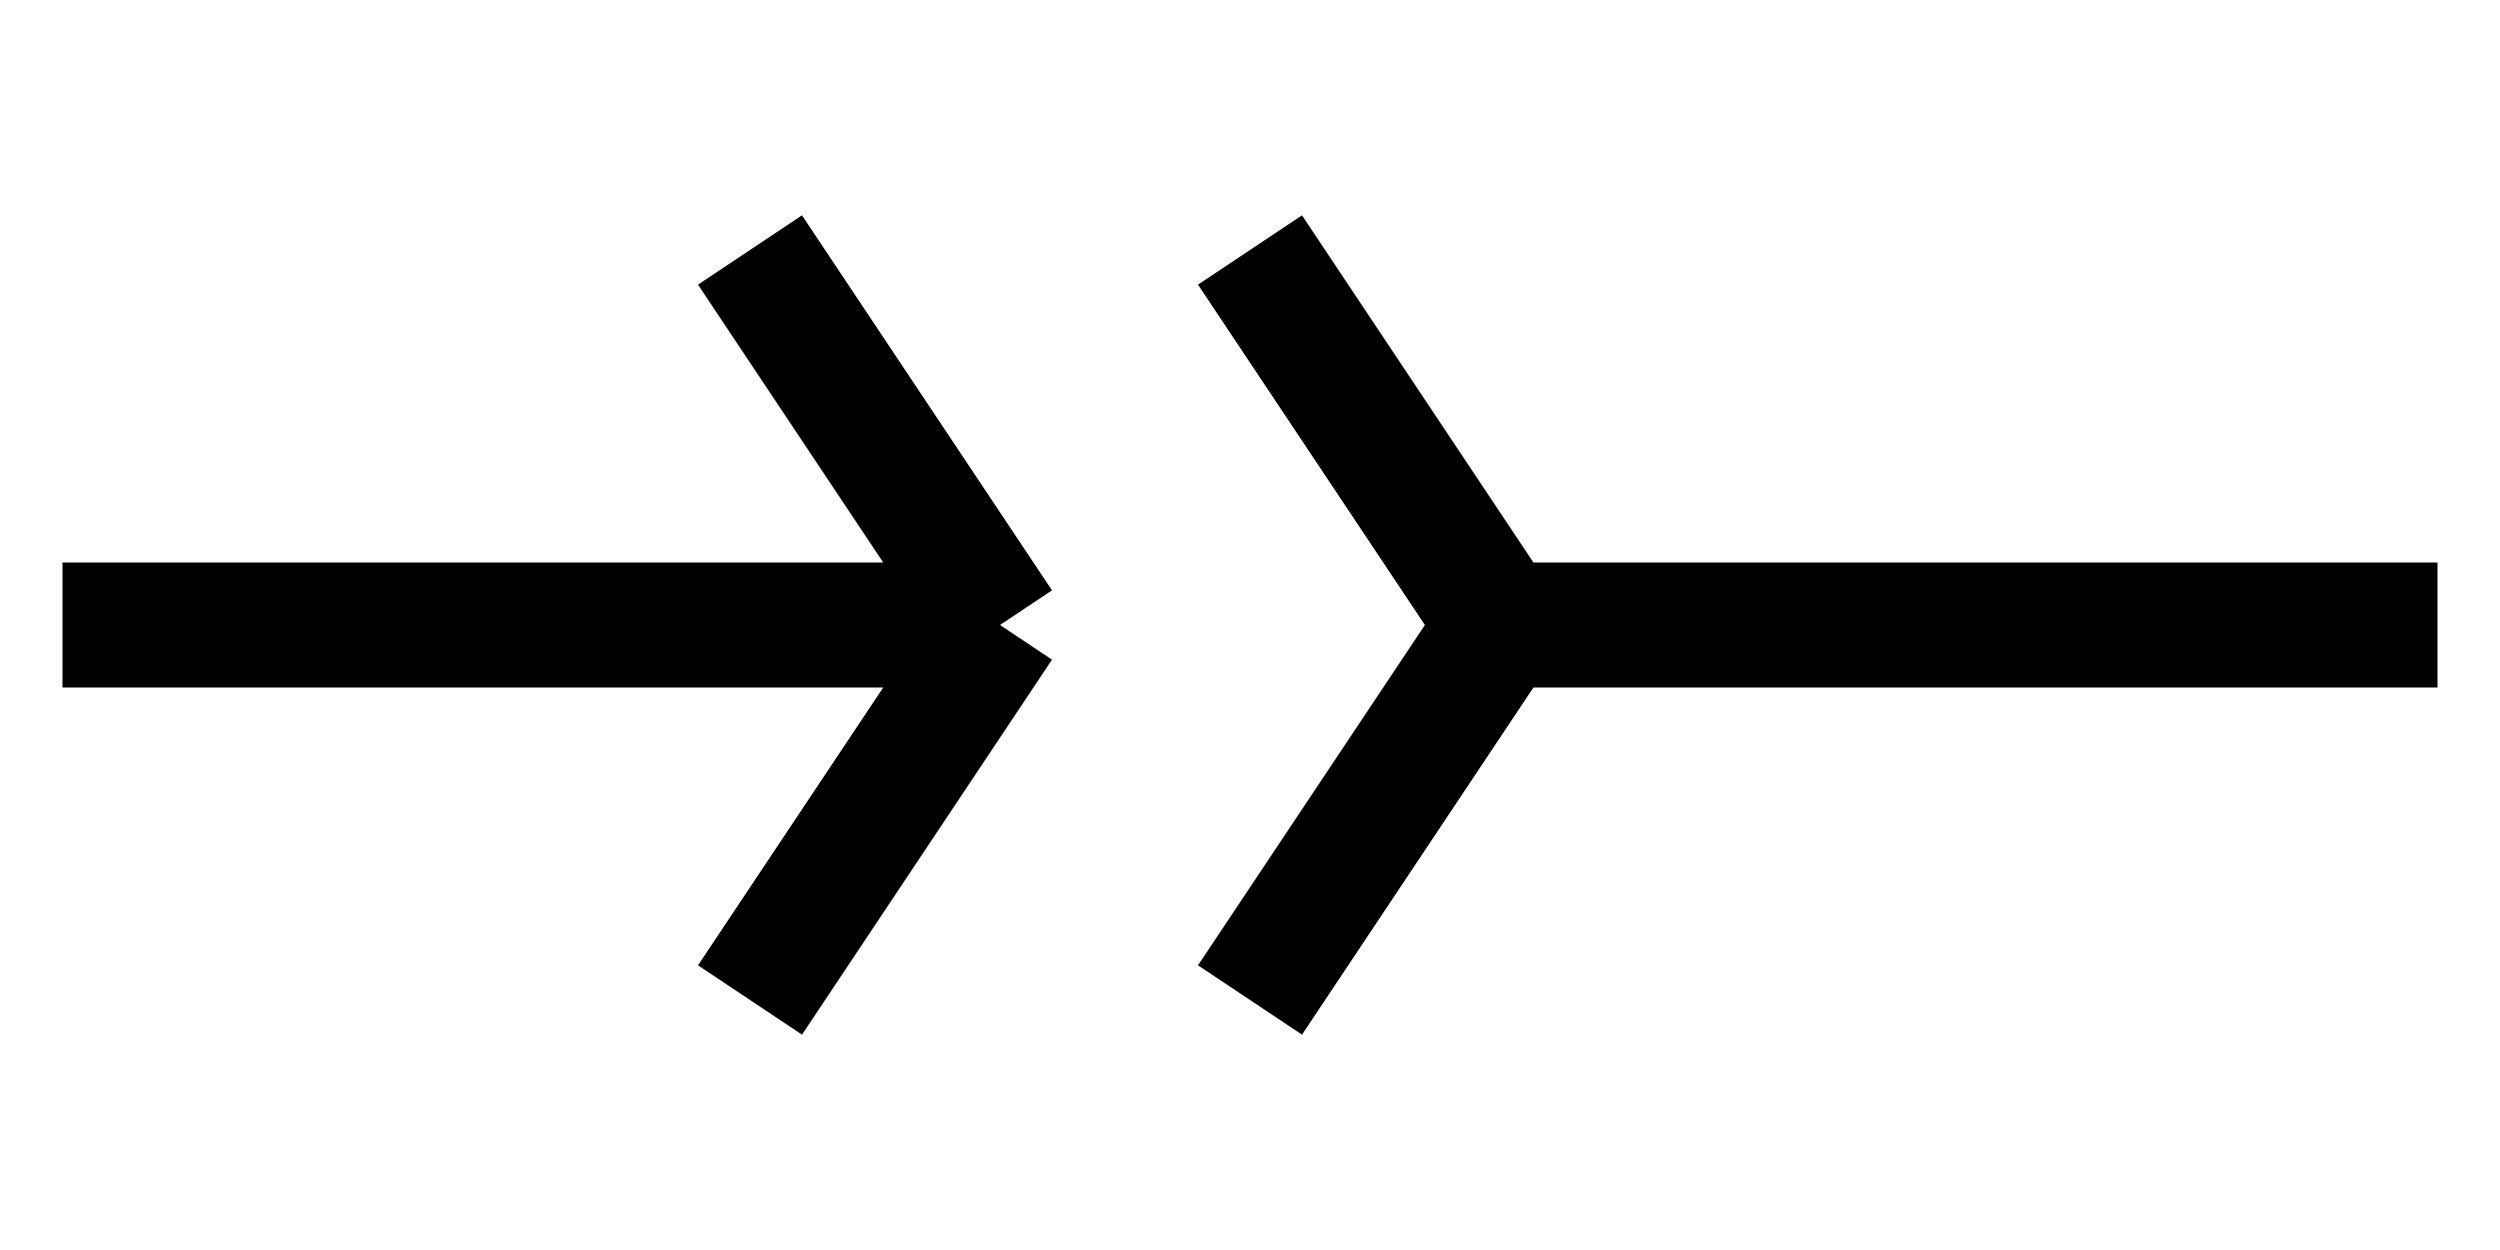 <svg viewBox="0 0 20 10" fill="none" xmlns="http://www.w3.org/2000/svg">
  <g stroke-width="1" stroke="currentColor">
    <line y1="5" x1=".5" y2="5" x2="7.5" />
    <line y1="5" x1="12" y2="5" x2="19.5" />
    <line y1="8" x1="6" y2="5" x2="8" />
    <line y1="2" x1="6" y2="5" x2="8" />
    <line y1="8" x1="10" y2="5" x2="12" />
    <line y1="2" x1="10" y2="5" x2="12" />
  </g>
</svg>